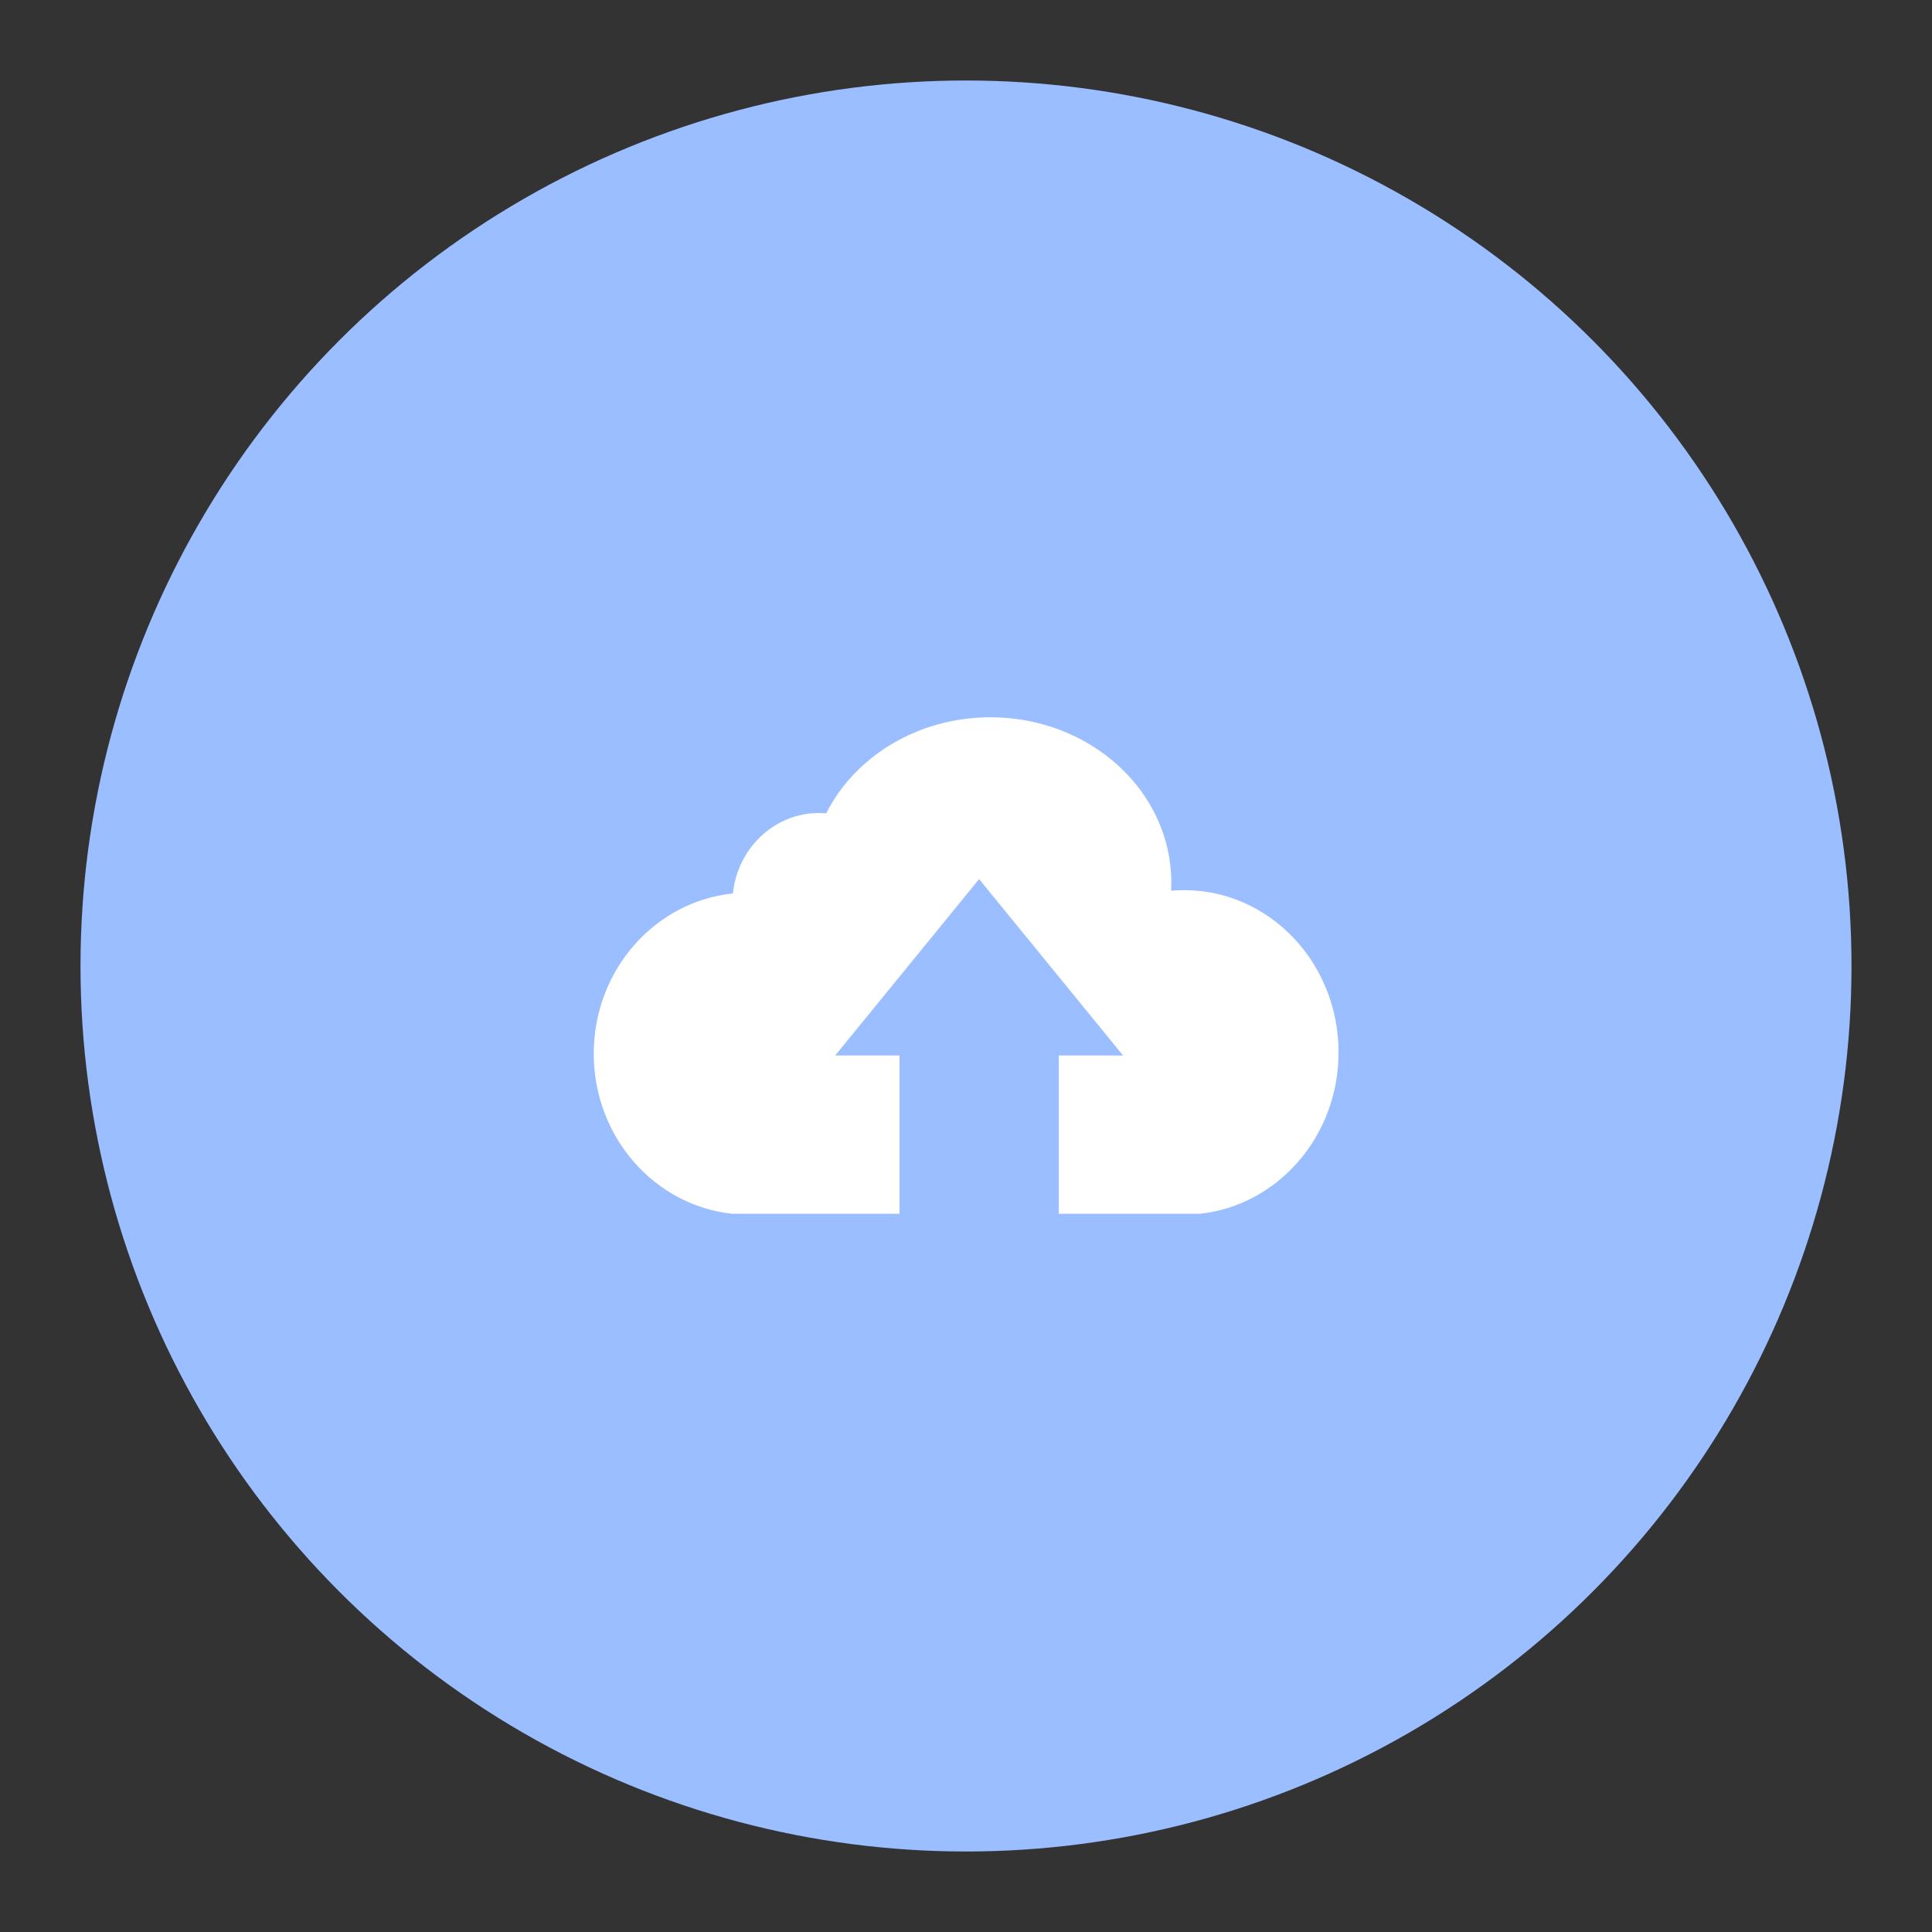 <?xml version="1.0" encoding="UTF-8"?>
<svg version="1.1" viewBox="0 0 192 192" xmlns="http://www.w3.org/2000/svg">
 <rect x="0" y="0" width="192" height="192" fill="#333333" stroke="none"/>
 <circle class="a" cx="96" cy="96" r="88" style="fill:#9abeff"/>
 <g transform="matrix(.287 0 0 .285 33.83 31.579)">
  <path d="m345.62 256.16c0 29.3-21.08 53.4-48.06 56.28h-48.82v-55.2h22.26l-49.84-61.5-49.83 61.5h22.27v55.2h-57.89c-26.96-2.88-47.99-26.77-47.99-55.84s21.13-53.08 48.19-55.86c1.62-15.77 14.34-28.05 29.8-28.05 0.83 0 1.65 0.06 2.49 0.14 9.91-19.79 31.65-33.52 56.89-33.52 34.58 0 62.62 25.8 62.62 57.61 0 0.97-0.02 1.93-0.08 2.87 1.49-0.12 2.99-0.2 4.52-0.2 29.54 0 53.47 25.32 53.47 56.57z" fill="#fff"/>
 </g>
</svg>
